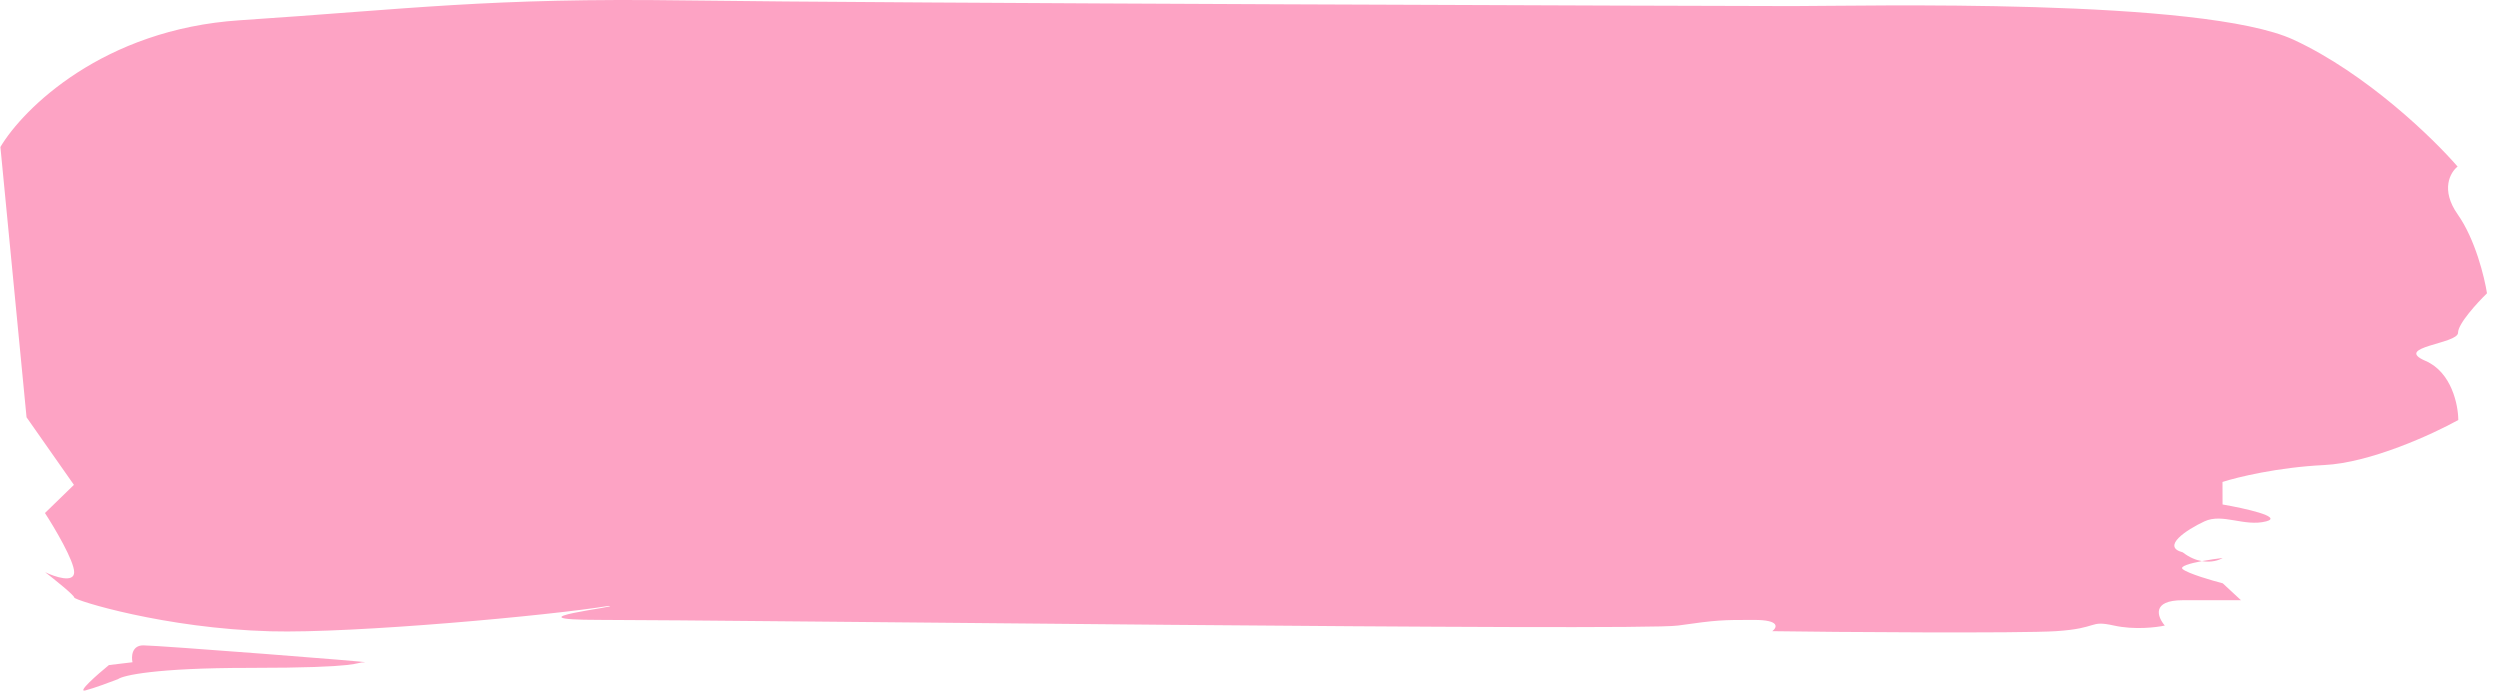 <svg width="181" height="50" viewBox="0 0 181 50" fill="none" xmlns="http://www.w3.org/2000/svg">
<path d="M5.352 35.104L1.922 30.212L0.029 10.641C1.686 7.855 7.47 2.12 17.351 1.468C29.701 0.652 35.414 -0.172 49.607 0.031C63.8 0.235 124.776 0.441 129.769 0.441C134.763 0.441 159.499 -0.171 166.078 2.887C171.341 5.333 176.172 10.022 177.93 12.061C177.406 12.469 176.673 13.732 177.94 15.526C179.206 17.32 179.879 20.079 180.058 21.234C179.359 21.914 177.961 23.436 177.963 24.088C177.965 24.904 173.235 25.108 175.603 26.127C177.498 26.942 177.977 29.321 177.98 30.408C176.143 31.427 171.628 33.507 168.264 33.67C164.901 33.833 161.959 34.553 160.909 34.893L160.913 36.524C162.491 36.796 165.331 37.421 164.07 37.747C162.494 38.154 160.915 37.135 159.602 37.747C158.29 38.358 156.453 39.581 158.031 39.989C158.517 40.365 158.991 40.552 159.416 40.625C159.938 40.528 160.502 40.447 160.924 40.397C160.654 40.564 160.099 40.742 159.416 40.625C158.531 40.791 157.769 41.007 158.035 41.212C158.456 41.539 160.139 42.028 160.928 42.232L162.246 43.455H158.041C155.728 43.455 156.204 44.678 156.732 45.29C156.119 45.425 154.525 45.616 153.052 45.29C151.211 44.882 152.001 45.493 148.848 45.697C146.325 45.86 132.608 45.765 128.315 45.697C128.665 45.425 128.891 44.882 126.999 44.882C124.634 44.882 124.371 44.882 121.481 45.29C118.591 45.697 52.357 44.88 43.421 44.88C36.273 44.88 45.357 43.87 44.043 43.87C39.927 44.55 25.671 45.868 19.573 45.705C11.951 45.501 5.375 43.462 5.374 43.259C5.374 43.096 3.969 41.968 3.266 41.424C3.968 41.764 5.371 42.239 5.369 41.424C5.367 40.608 3.959 38.23 3.255 37.143L5.352 35.104Z" fill="#FDA3C4"/>
<path d="M10.377 46.724C9.536 46.724 9.503 47.54 9.592 47.947L7.884 48.151C7.054 48.831 5.55 50.149 6.181 49.986C6.811 49.823 8.019 49.374 8.544 49.17C8.894 48.899 11.275 48.355 18.003 48.355C26.414 48.355 25.624 47.947 26.413 47.947C27.201 47.947 11.428 46.724 10.377 46.724Z" fill="#FDA3C4"/>
</svg>
